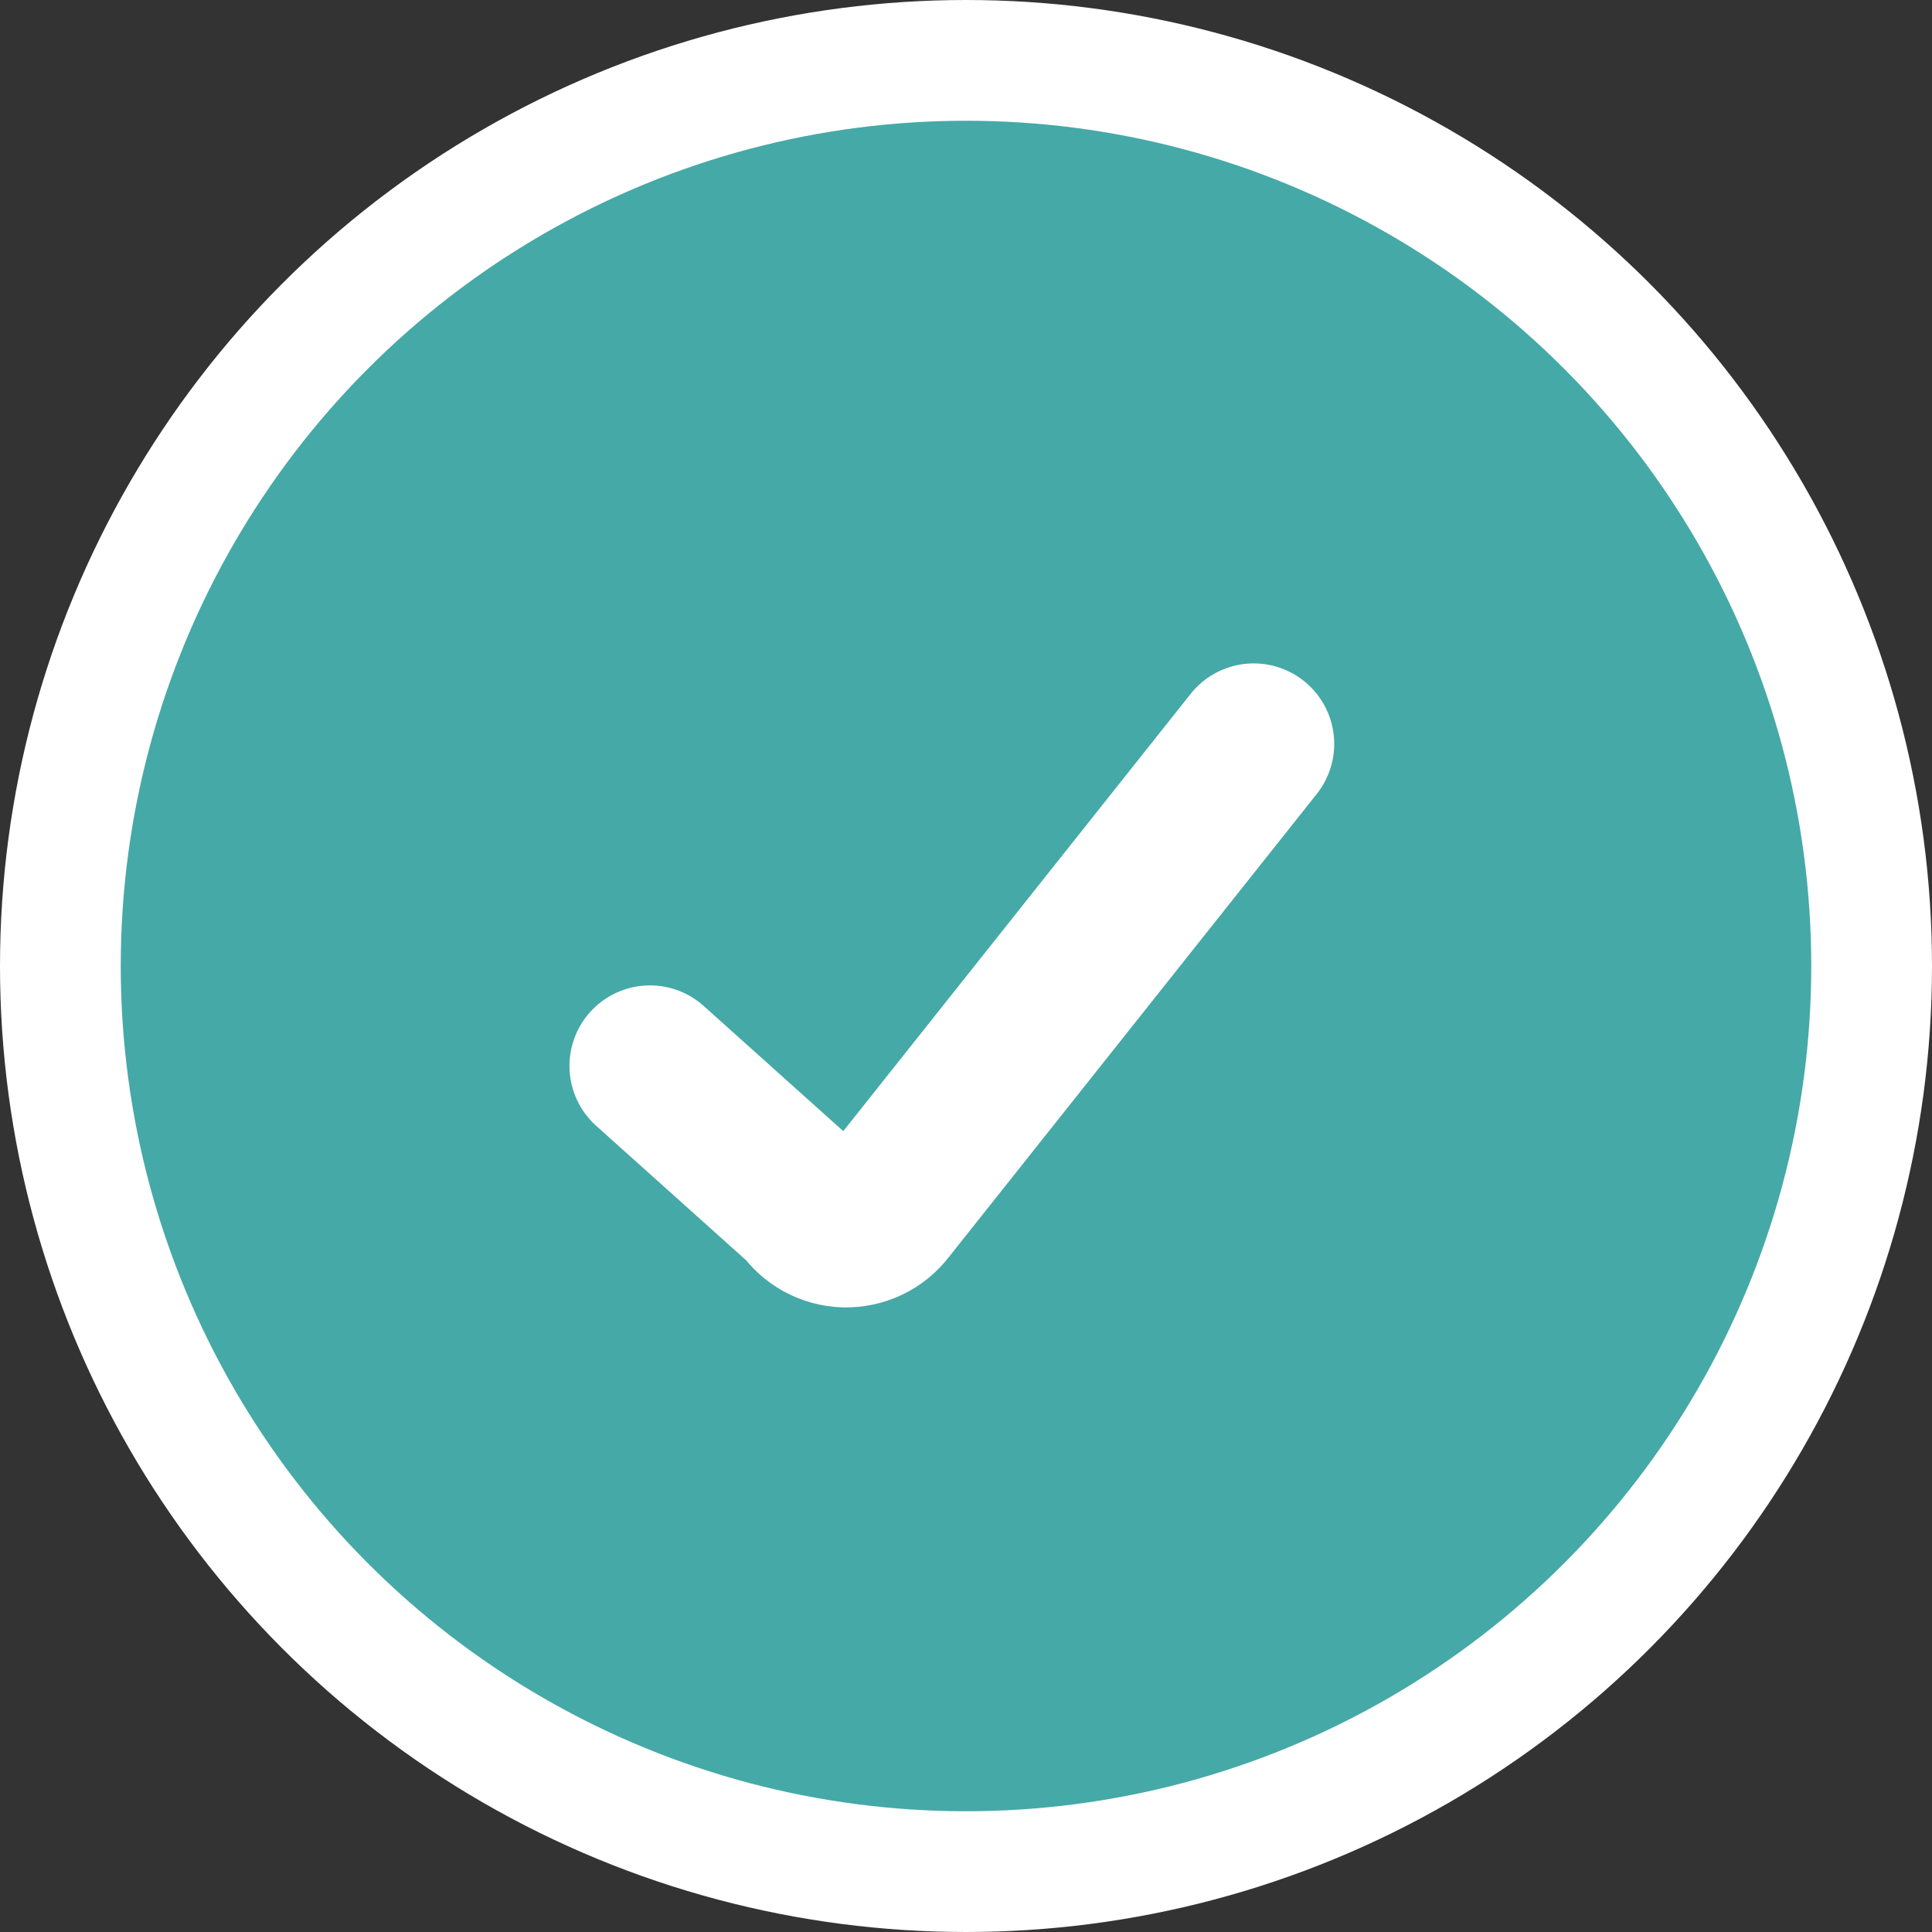 <svg width="24" height="24" viewBox="0 0 24 24" fill="none" xmlns="http://www.w3.org/2000/svg">
<rect x="0" y="0" width="24" height="24" fill="#333333" stroke="none"/>
<circle cx="12" cy="12" r="11.25" fill="#45A9A7" stroke="white" stroke-width="1.5"/>
<path d="M8.074 13.241L10.003 14.971C10.058 15.051 10.13 15.118 10.216 15.165C10.301 15.212 10.396 15.238 10.494 15.241C10.591 15.243 10.688 15.223 10.776 15.181C10.864 15.139 10.94 15.077 10.999 15L15.574 9.241" stroke="white" stroke-width="2" stroke-linecap="round" stroke-linejoin="round"/>
</svg>
